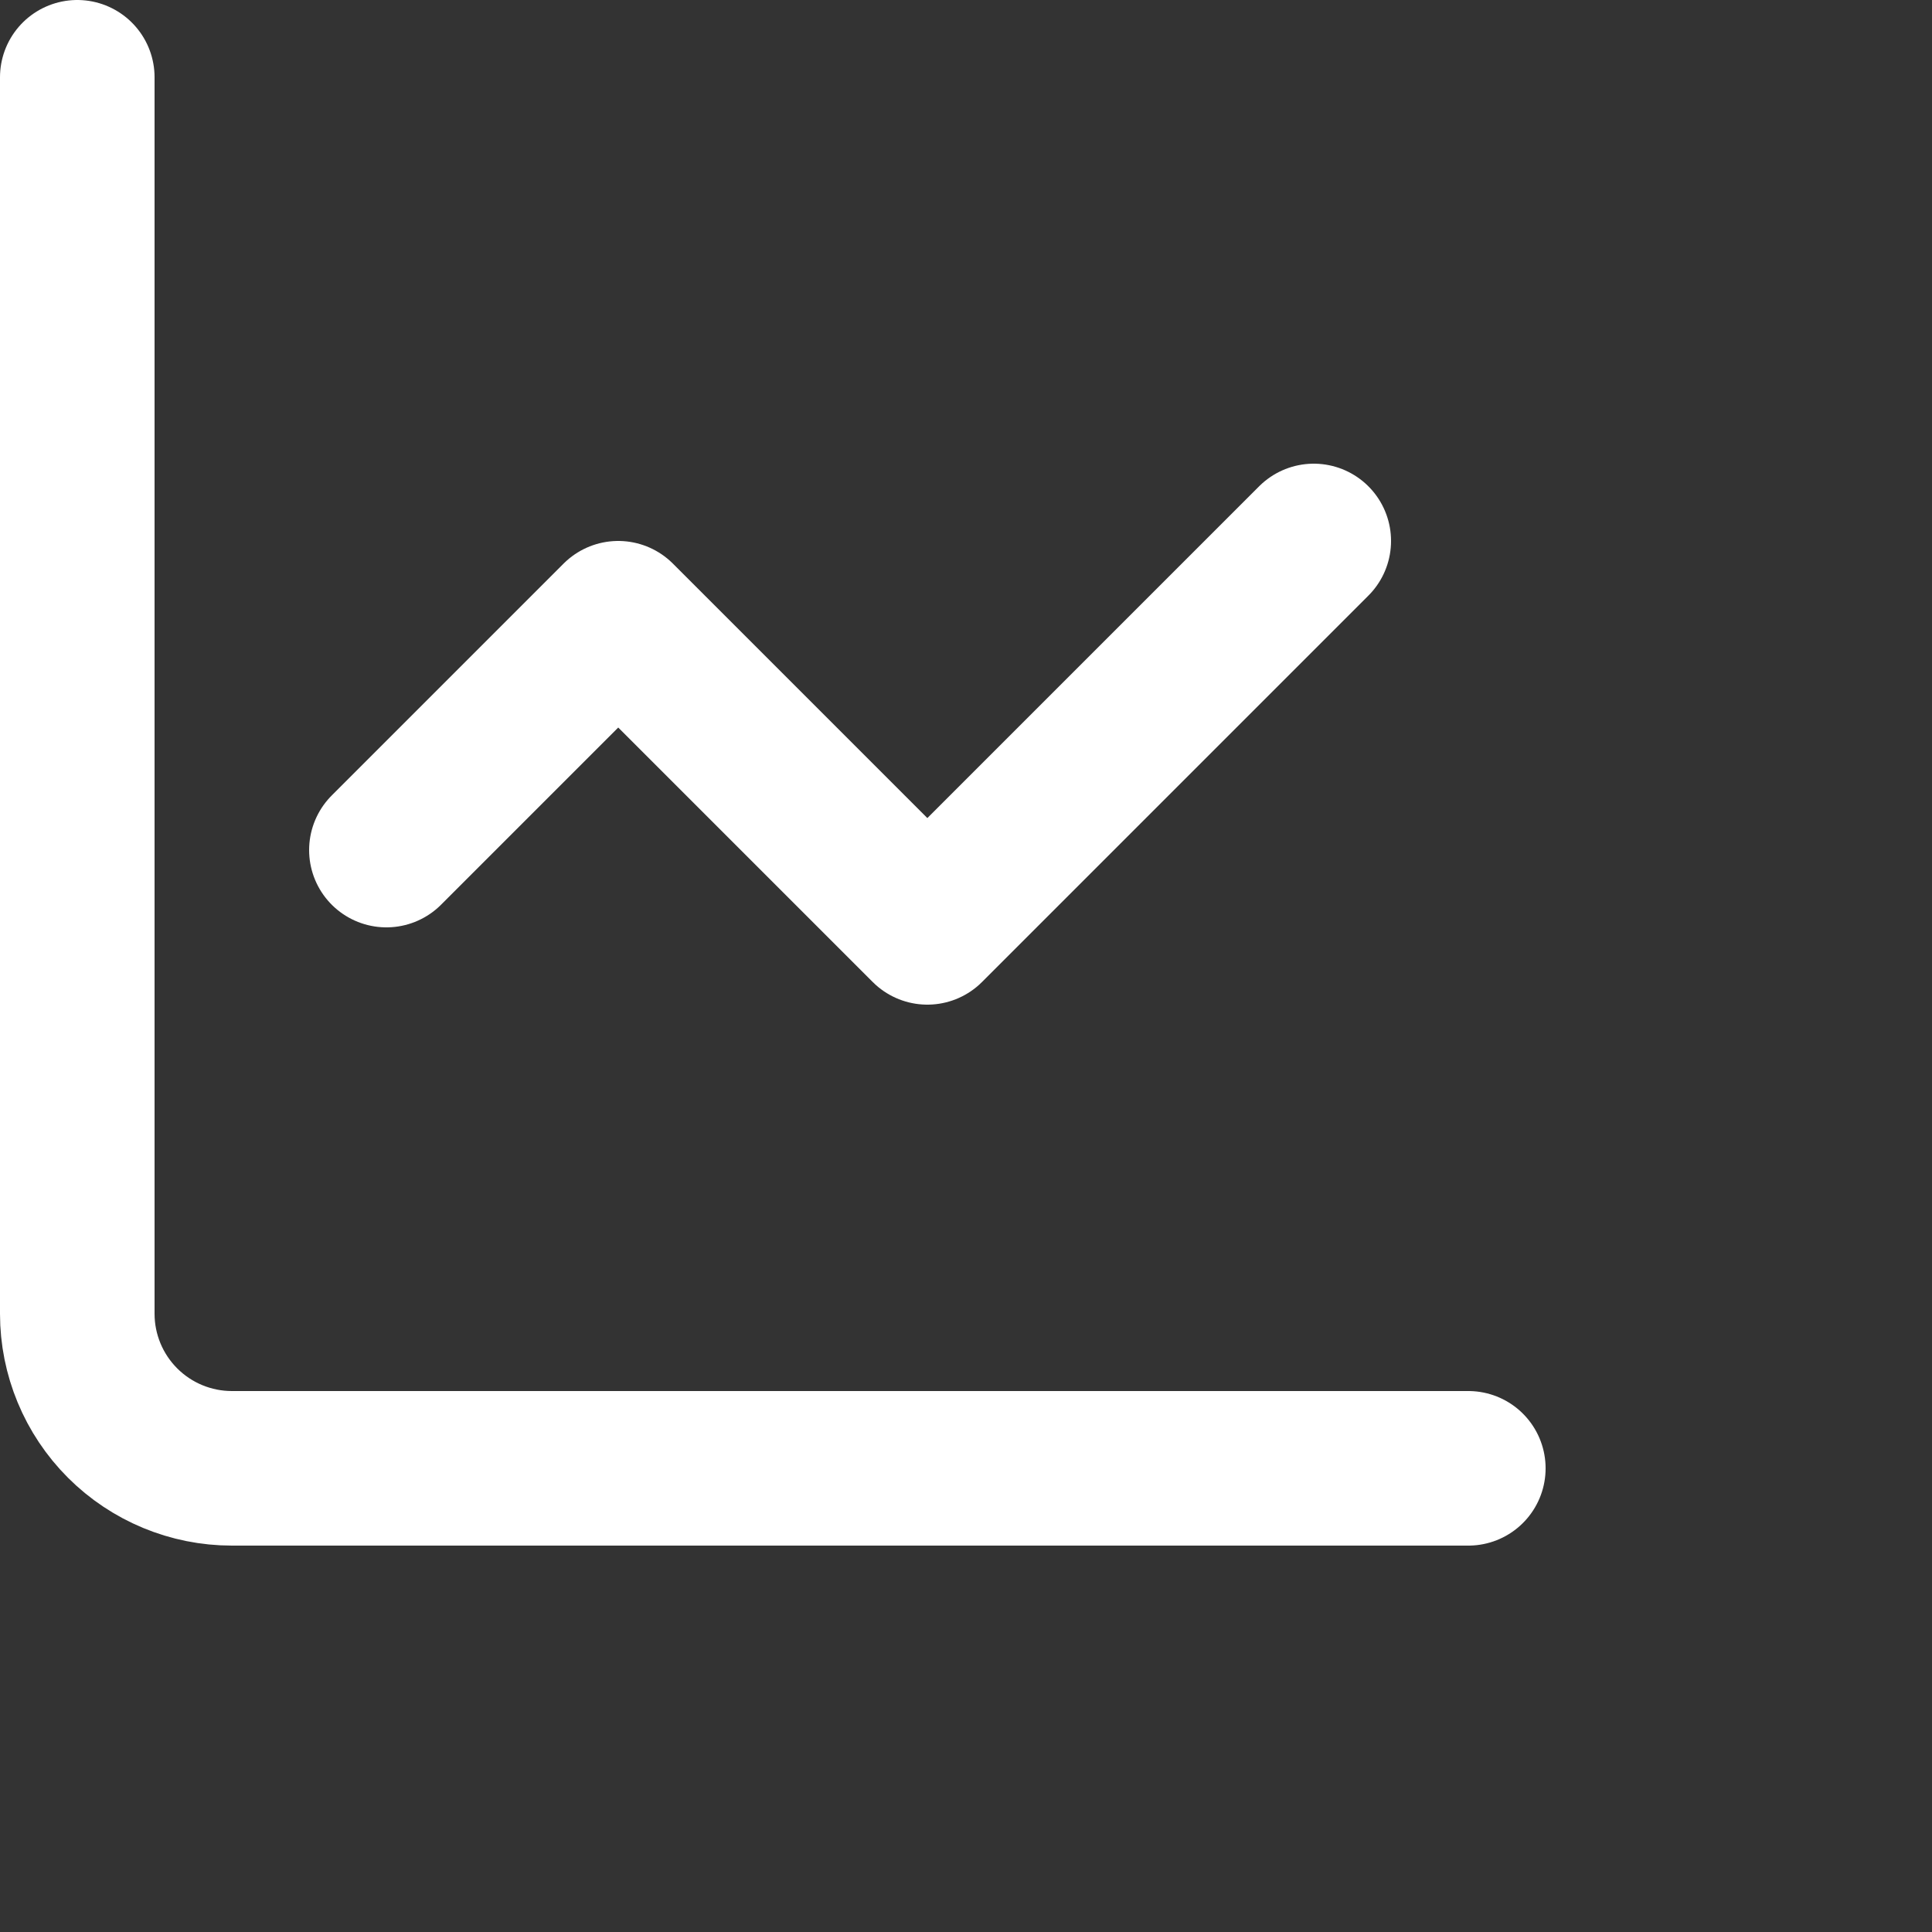 <svg width="25" height="25" viewBox="0 0 25 25" fill="none" xmlns="http://www.w3.org/2000/svg">
<rect x="0" y="0" width="25" height="25" fill="#333333" stroke="none"/>
<path d="M1 1V17C1 17.53 1.211 18.039 1.586 18.414C1.961 18.789 2.47 19 3 19H19" stroke="white" stroke-width="2" stroke-linecap="round" stroke-linejoin="round"/>
<path d="M17 7L12 12L8 8L5 11" stroke="white" stroke-width="2" stroke-linecap="round" stroke-linejoin="round"/>
</svg>
